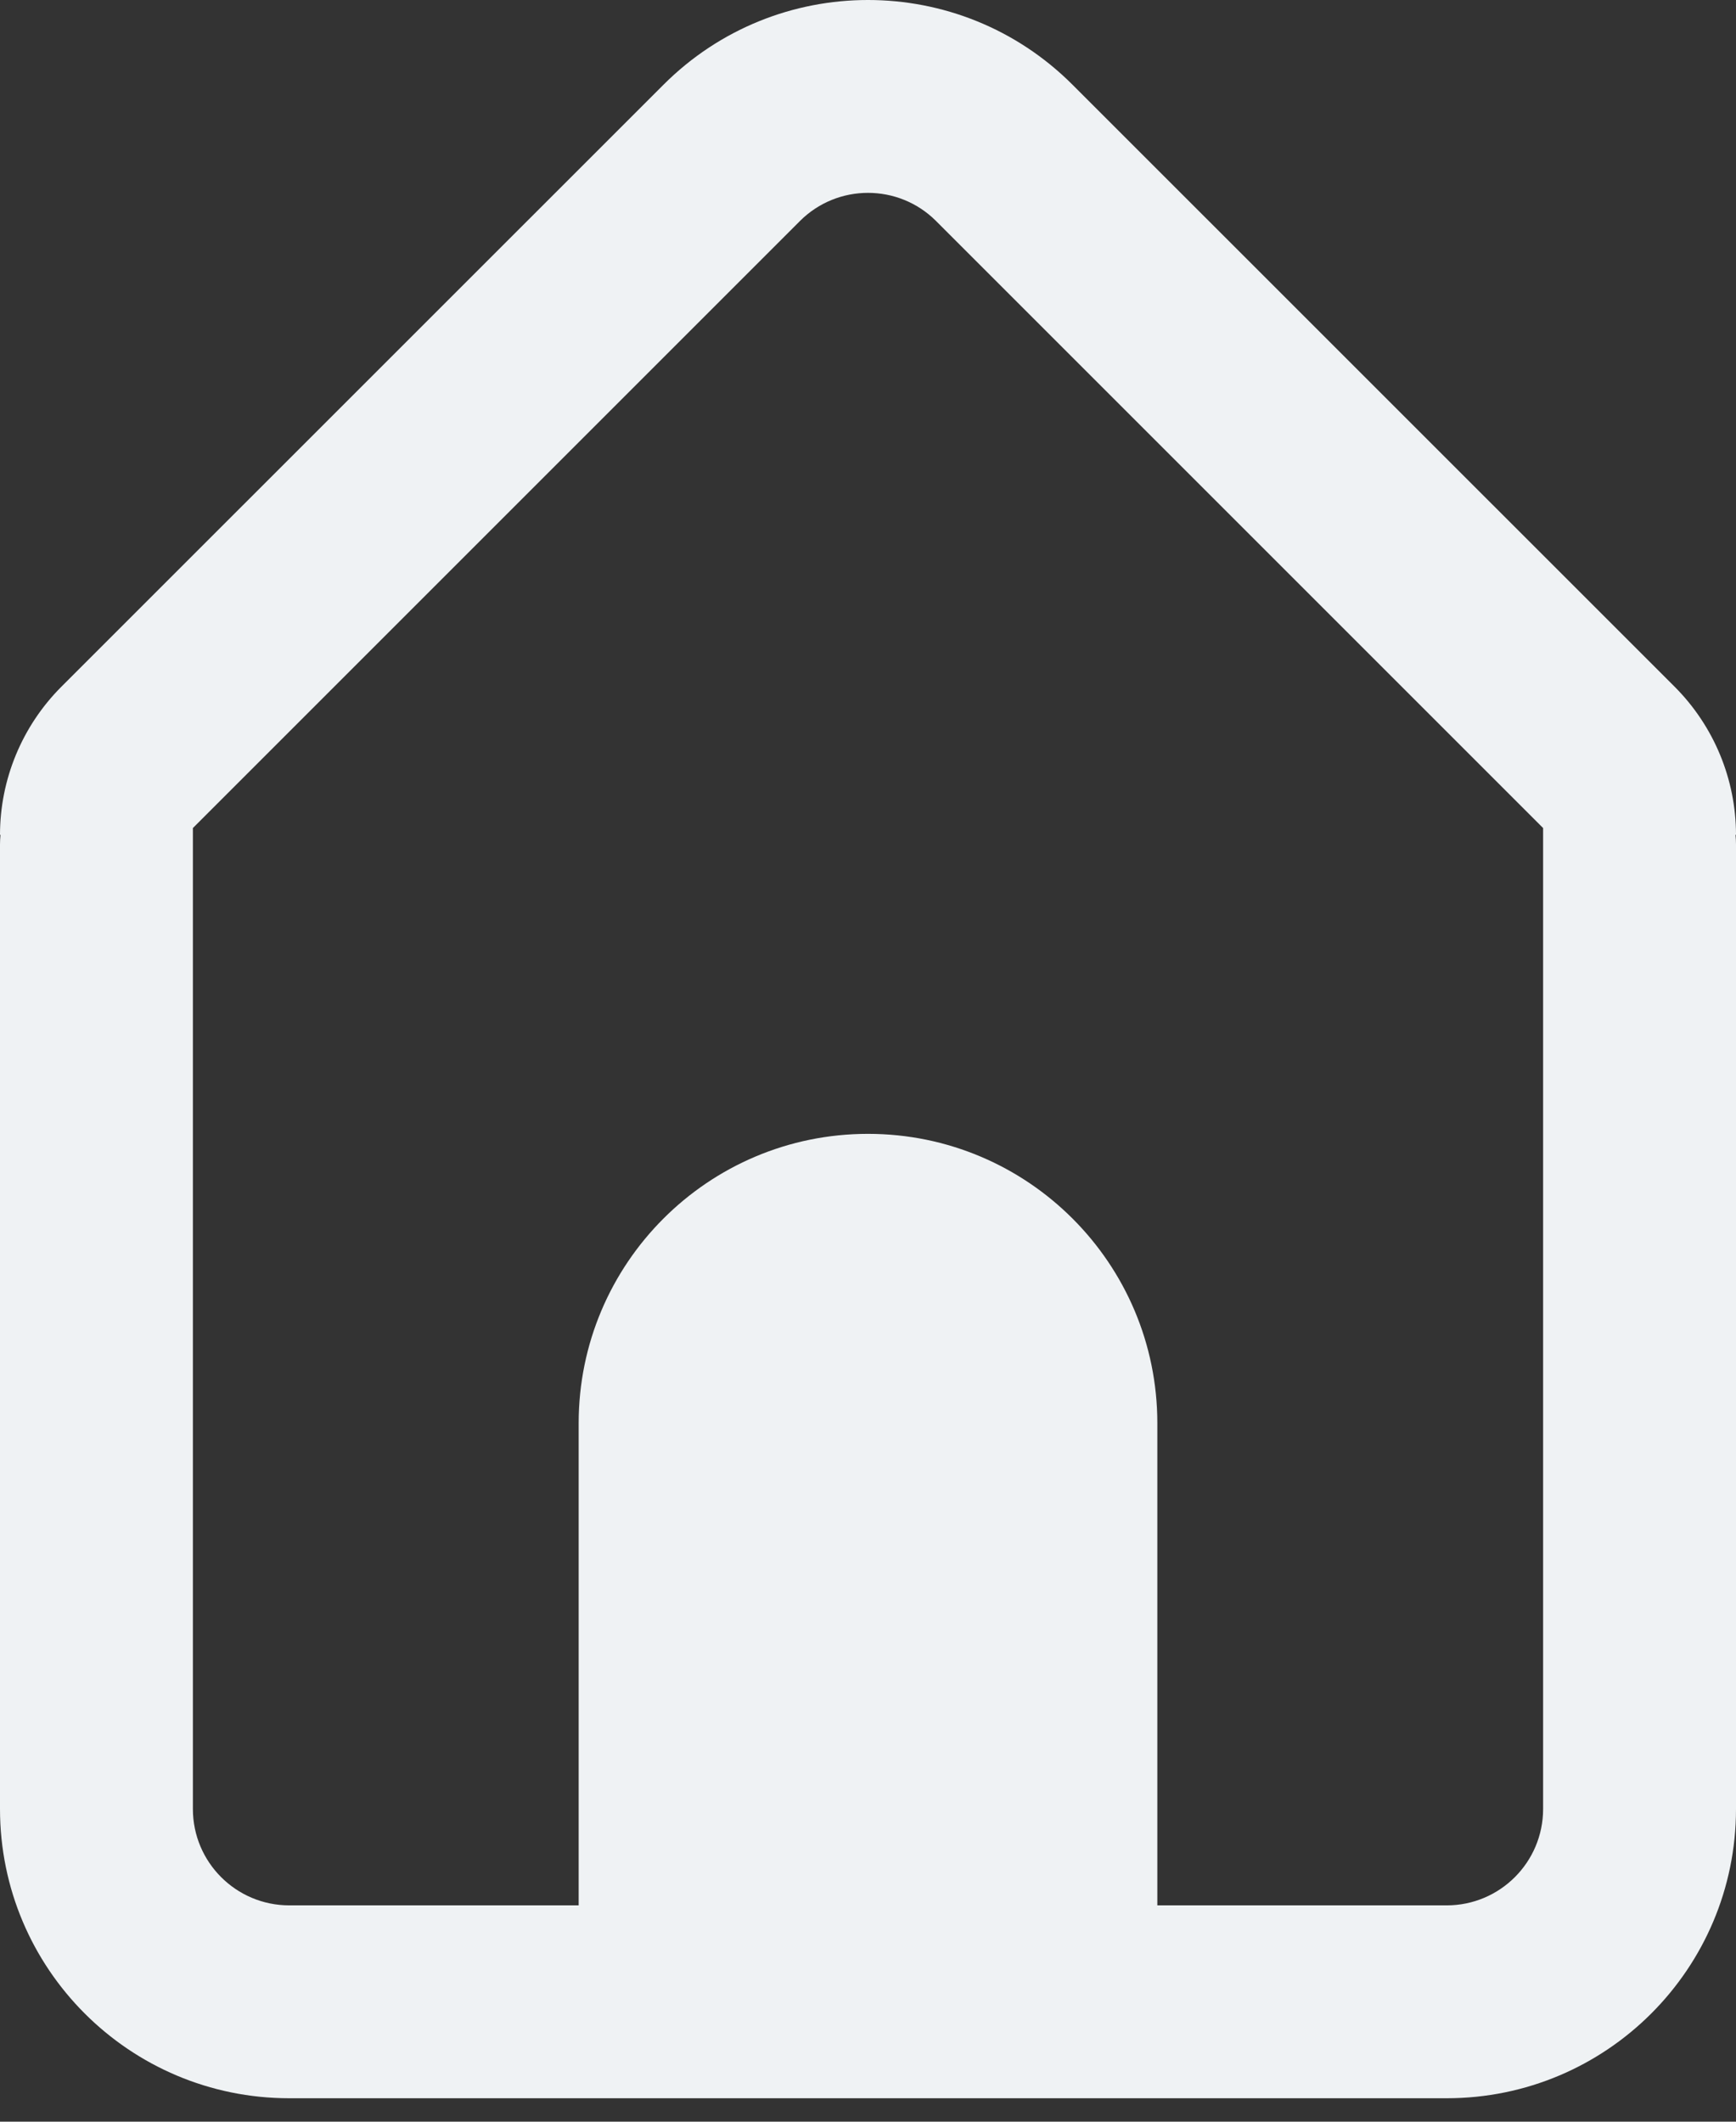 <svg width="18" height="22" viewBox="0 0 18 22" fill="none" xmlns="http://www.w3.org/2000/svg">
<rect x="0" y="0" width="18" height="22" fill="#333333" stroke="none"/>
<path fill-rule="evenodd" clip-rule="evenodd" d="M3 21.757C1.343 21.757 0 20.414 0 18.757V8.757C0 8.723 0.002 8.69 0.005 8.657H0C0 8.081 0.229 7.529 0.636 7.121L6.879 0.879C8.05 -0.293 9.95 -0.293 11.121 0.879L17.364 7.121C17.771 7.529 18 8.081 18 8.657H17.995C17.998 8.69 18 8.723 18 8.757V18.757C18 20.414 16.657 21.757 15 21.757H3ZM9.707 2.293L16 8.586V18.757C16 19.31 15.552 19.757 15 19.757H12V14.757C12 13.101 10.657 11.757 9 11.757C7.343 11.757 6 13.101 6 14.757V19.757H3C2.448 19.757 2 19.31 2 18.757V8.586L8.293 2.293C8.683 1.902 9.317 1.902 9.707 2.293Z" fill="#EFF2F4"/>
</svg>

